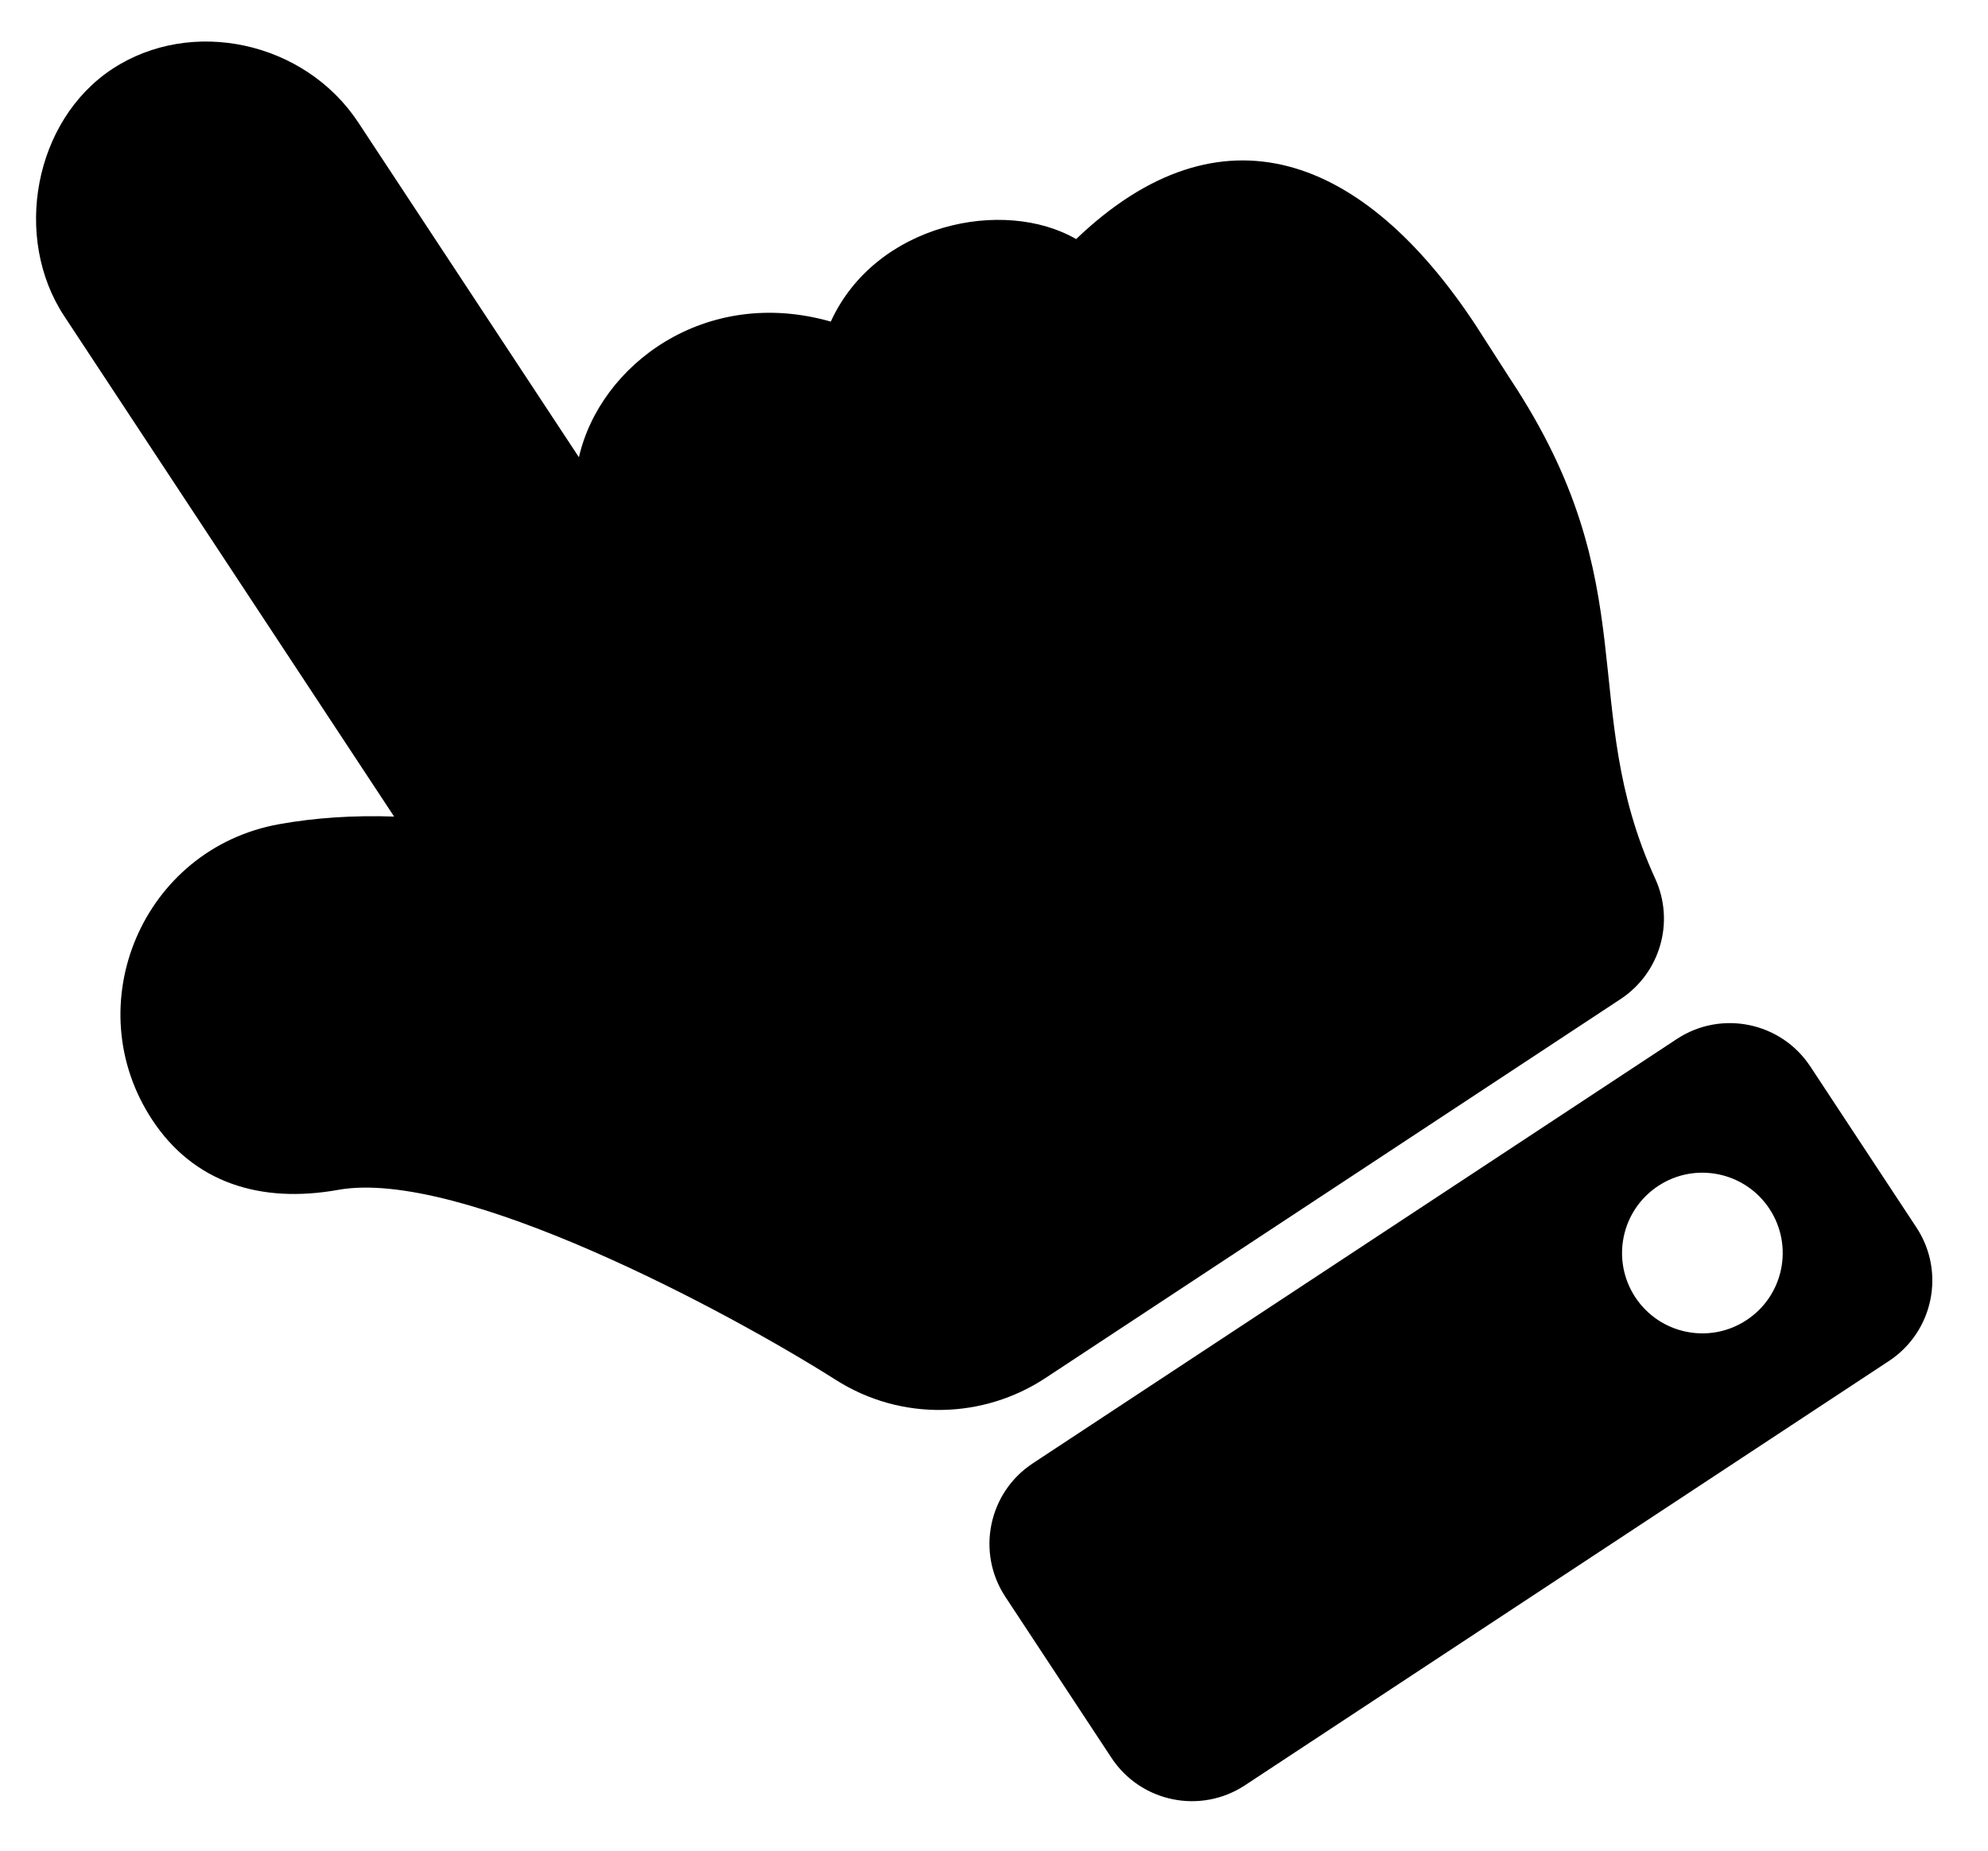 <svg width="29" height="27" viewBox="0 0 29 27" fill="none" xmlns="http://www.w3.org/2000/svg">
    <path d="M1.637 1.007C2.793 0.245 4.447 0.604 5.226 1.786L8.445 6.671C8.752 5.322 10.288 4.169 12.119 4.692C12.775 3.257 14.644 2.878 15.698 3.488C17.813 1.464 19.892 2.264 21.525 4.742C21.614 4.877 21.944 5.398 22.032 5.531C24.038 8.558 22.991 10.295 24.146 12.82C24.434 13.45 24.218 14.195 23.64 14.576L15.248 20.106L15.248 20.106C14.349 20.698 13.15 20.744 12.185 20.127C10.618 19.133 6.71 17.04 4.935 17.359C3.793 17.564 2.823 17.251 2.222 16.34C1.118 14.666 2.077 12.383 4.073 12.024C4.598 11.93 5.157 11.893 5.749 11.913L0.937 4.612C0.181 3.465 0.498 1.758 1.637 1.007ZM15.066 21.349L24.46 15.159C25.108 14.731 25.981 14.911 26.408 15.559L27.956 17.908C28.383 18.556 28.204 19.428 27.555 19.856L18.161 26.046C17.513 26.473 16.641 26.294 16.213 25.645L14.666 23.297C14.238 22.648 14.418 21.776 15.066 21.349ZM24.189 17.302C23.648 17.659 23.499 18.385 23.855 18.926C24.211 19.466 24.938 19.616 25.478 19.259C26.019 18.903 26.168 18.177 25.812 17.636C25.456 17.096 24.729 16.946 24.189 17.302Z"
          fill="black"/>
</svg>
